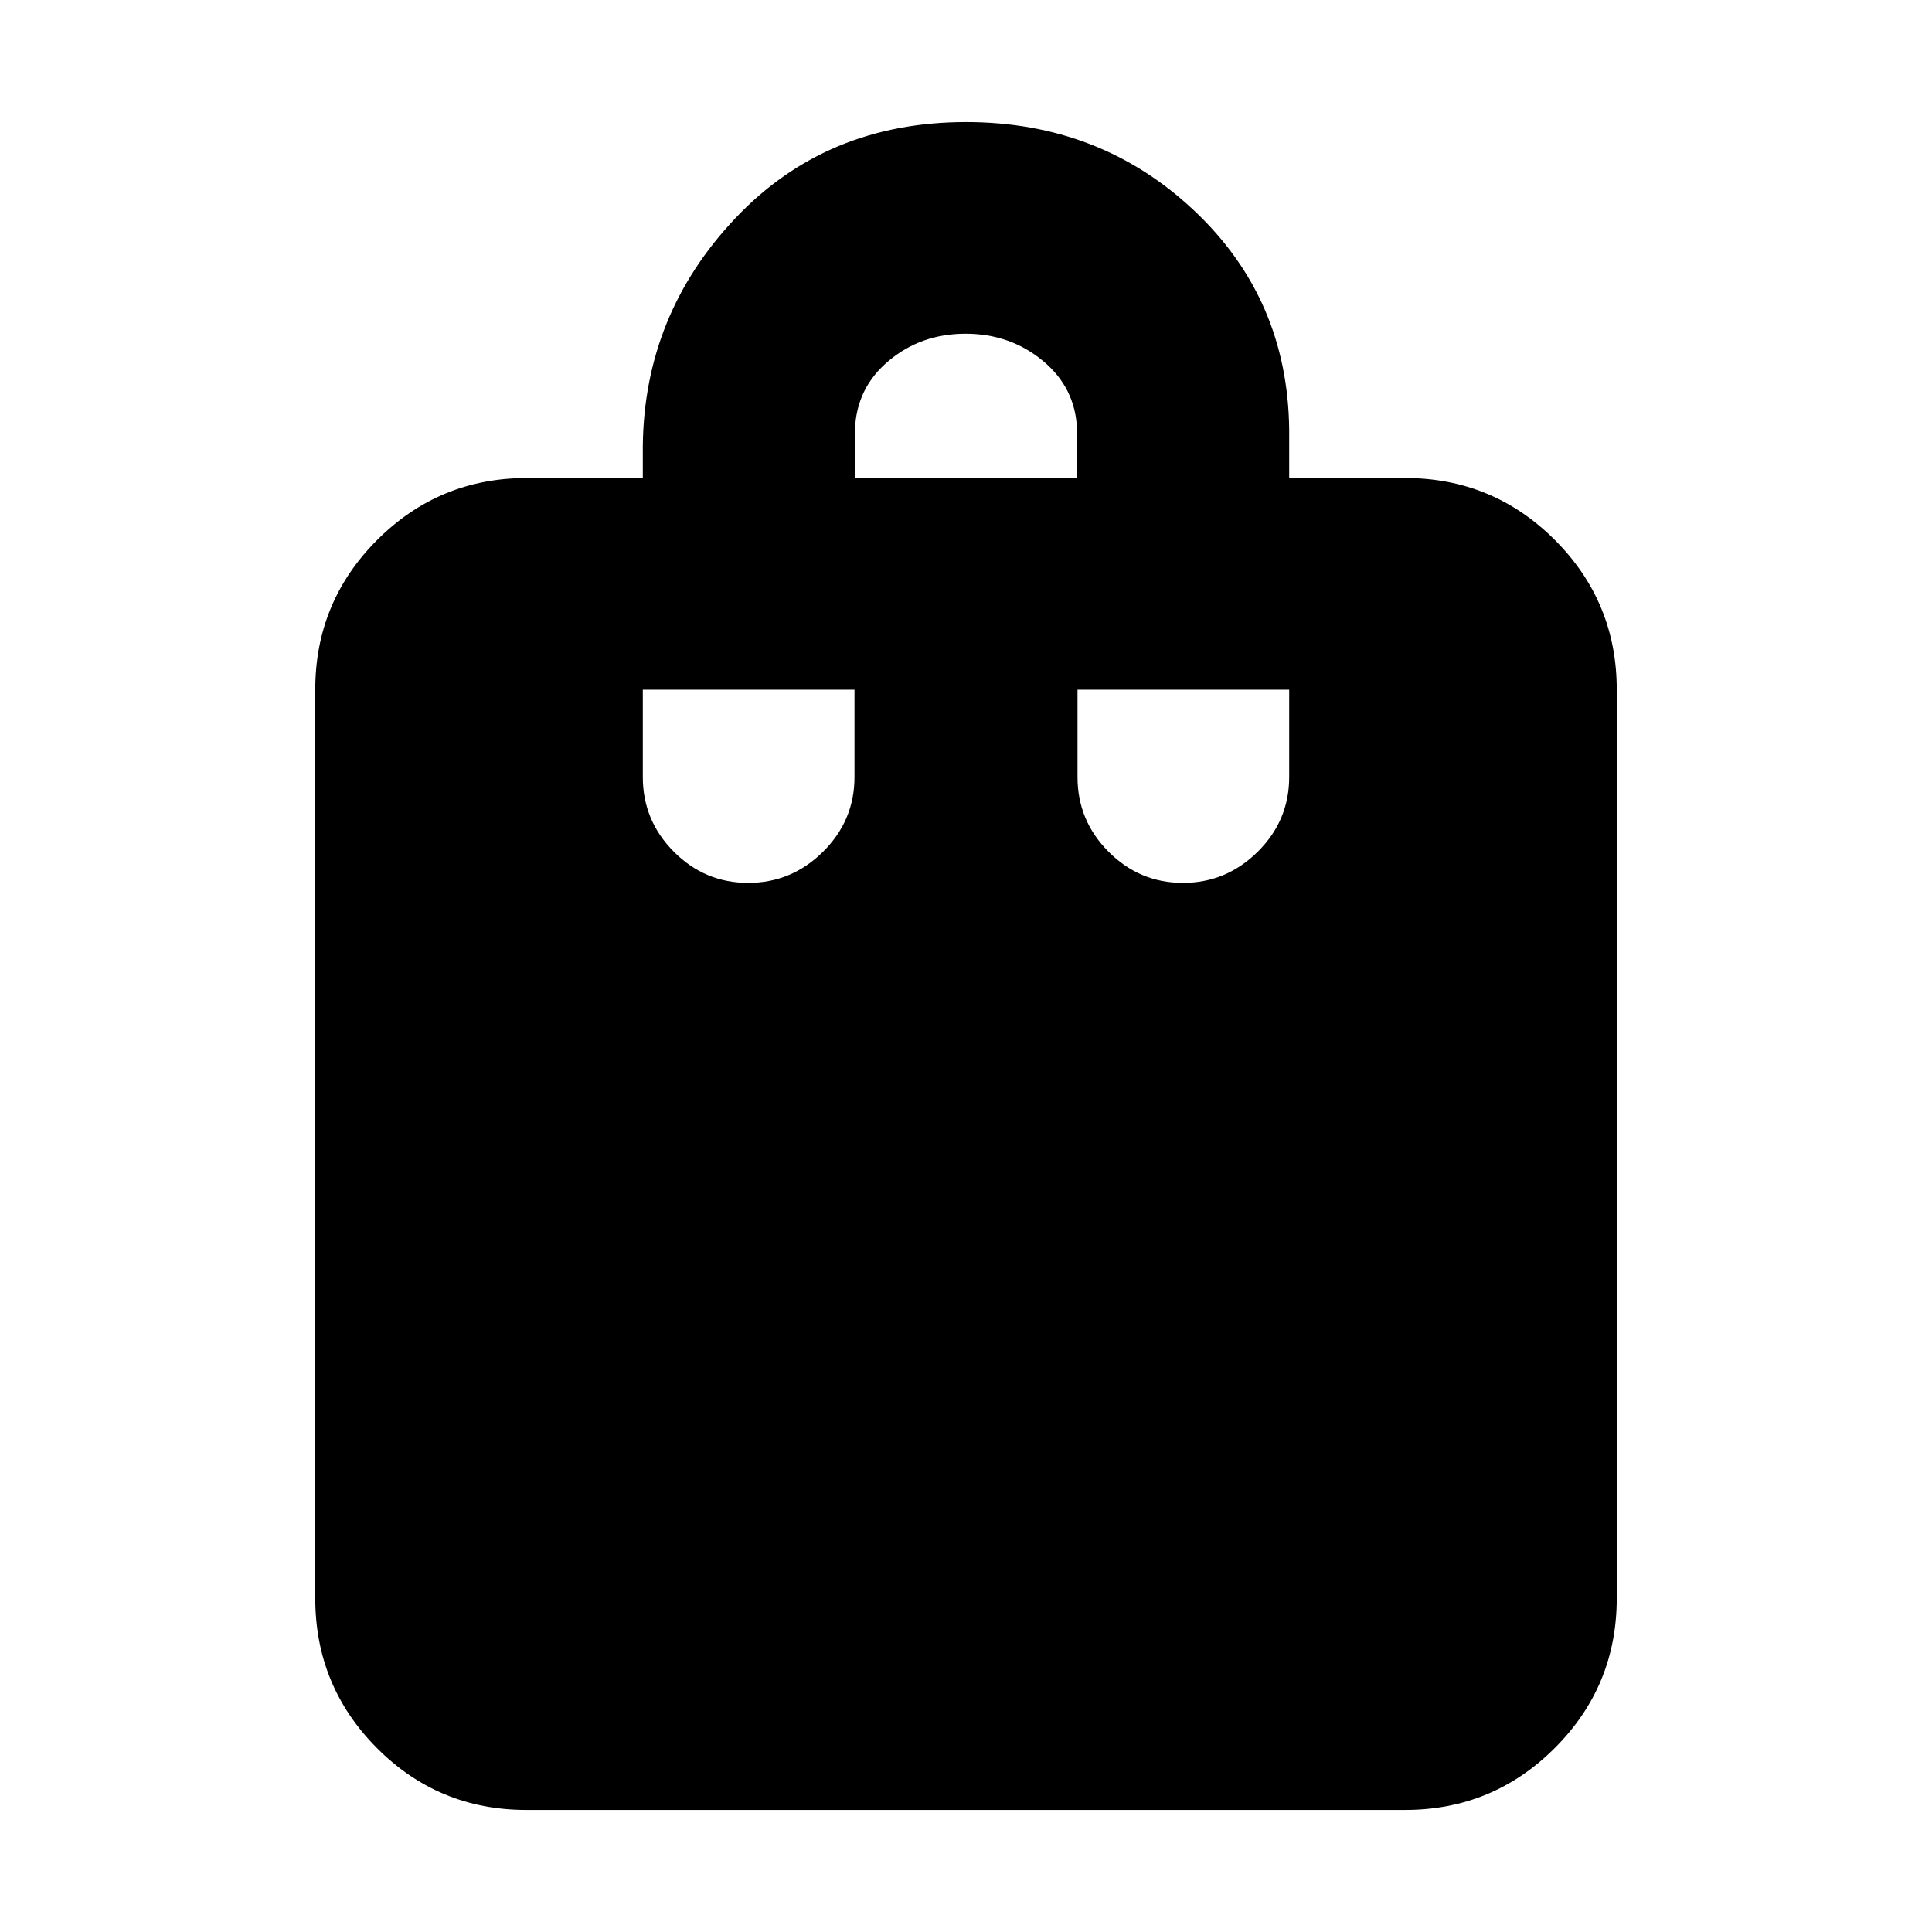 <svg xmlns="http://www.w3.org/2000/svg" height="20" viewBox="0 -960 960 960" width="20"><path d="M261.54-60.65q-43.64 0-74.27-30.77-30.62-30.78-30.62-74.41V-617.3q0-43.63 30.77-74.41 30.78-30.77 74.41-30.77h57.58v-16q.72-65.19 45.93-113.03 45.2-47.84 114.71-47.84 66.51 0 113.16 43.84 46.66 43.84 47.38 109.03v24h57.58q43.63 0 74.41 30.77 30.77 30.78 30.77 74.41v451.47q0 43.63-30.79 74.41-30.78 30.77-74.43 30.77H261.54Zm163.29-661.83h110.34v-24q-.71-20.79-16.99-34.24-16.28-13.45-38.39-13.45-22.12 0-38.18 13.45-16.07 13.45-16.78 34.24v24ZM587.79-521.3q21.55 0 37.17-15.48 15.63-15.47 15.63-37.11v-43.41H535.41v43.41q0 21.64 15.42 37.11 15.41 15.48 36.96 15.48Zm-216 0q21.55 0 37.17-15.48 15.63-15.47 15.63-37.11v-43.41H319.41v43.41q0 21.64 15.42 37.11 15.41 15.48 36.96 15.48Z"/></svg>